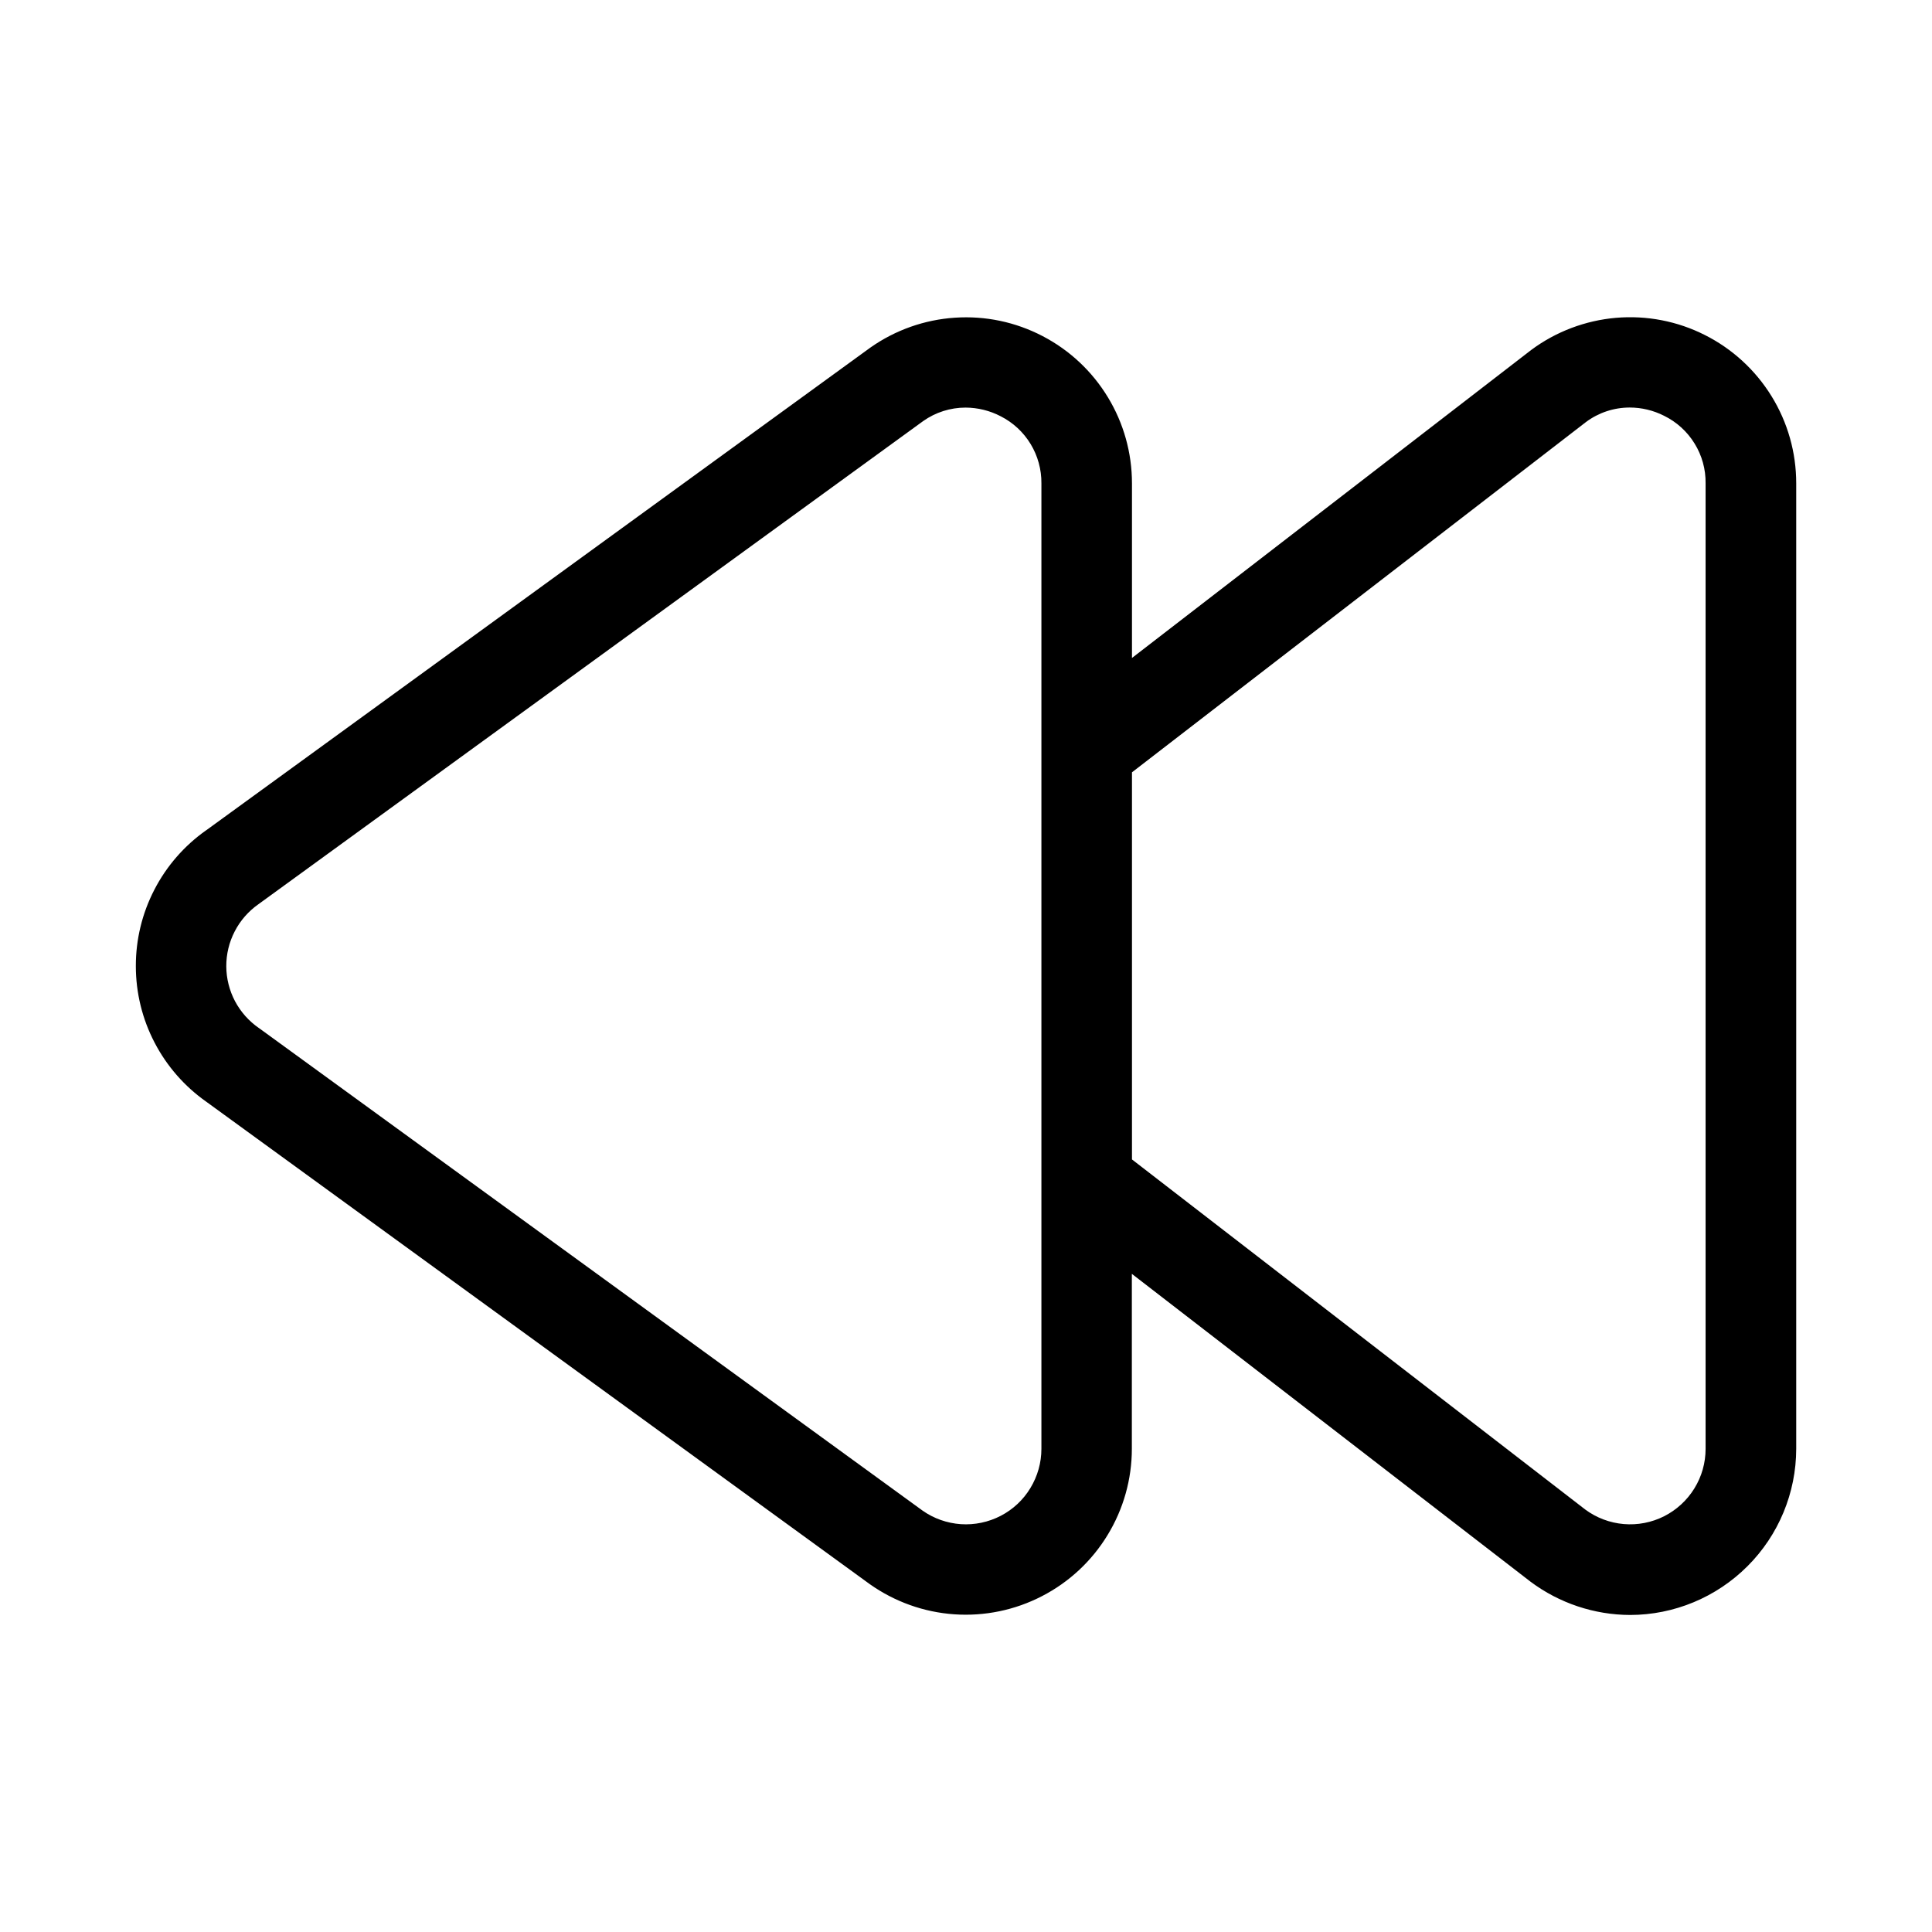 <svg xmlns="http://www.w3.org/2000/svg" width="32" height="32" viewBox="0 0 32 32"><path d="M3.414 13.753L14.419 5.755C14.831 5.466 15.314 5.295 15.816 5.262C16.319 5.228 16.82 5.333 17.267 5.566C17.714 5.798 18.088 6.148 18.349 6.578C18.611 7.008 18.749 7.502 18.749 8.005V10.898L25.365 5.794C25.774 5.491 26.26 5.308 26.767 5.264C27.274 5.221 27.784 5.319 28.238 5.549C28.693 5.778 29.075 6.129 29.342 6.562C29.61 6.996 29.751 7.495 29.751 8.004V23.997C29.75 24.726 29.46 25.426 28.944 25.941C28.428 26.457 27.729 26.748 27 26.749C26.406 26.747 25.828 26.554 25.352 26.199L18.747 21.099V23.996C18.747 24.5 18.608 24.994 18.345 25.425C18.083 25.856 17.707 26.206 17.259 26.437C16.811 26.669 16.308 26.773 15.805 26.738C15.302 26.703 14.819 26.53 14.407 26.239L3.418 18.249C3.057 17.995 2.763 17.659 2.56 17.268C2.356 16.877 2.25 16.443 2.25 16.002C2.249 15.562 2.354 15.127 2.557 14.736C2.759 14.344 3.053 14.007 3.413 13.753H3.414ZM18.749 19.204L26.256 25.002C26.442 25.14 26.663 25.223 26.893 25.243C27.124 25.263 27.356 25.218 27.563 25.114C27.769 25.009 27.943 24.85 28.064 24.653C28.186 24.456 28.25 24.229 28.25 23.997V8.005C28.253 7.773 28.19 7.544 28.068 7.347C27.947 7.149 27.771 6.989 27.563 6.887C27.386 6.797 27.191 6.75 26.993 6.75C26.732 6.75 26.478 6.834 26.269 6.99L18.749 12.792V19.204ZM4.292 17.03L15.28 25.02C15.467 25.152 15.687 25.229 15.915 25.245C16.144 25.26 16.372 25.212 16.575 25.107C16.779 25.001 16.949 24.842 17.067 24.646C17.186 24.45 17.249 24.226 17.249 23.997V8.005C17.251 7.776 17.189 7.55 17.07 7.354C16.951 7.158 16.78 6.999 16.575 6.895C16.395 6.801 16.196 6.752 15.993 6.751C15.741 6.751 15.496 6.829 15.291 6.974L4.28 14.977C4.115 15.093 3.98 15.247 3.888 15.426C3.795 15.605 3.747 15.804 3.748 16.006C3.749 16.207 3.799 16.406 3.893 16.584C3.988 16.762 4.124 16.915 4.29 17.029L4.292 17.03Z"/></svg>
